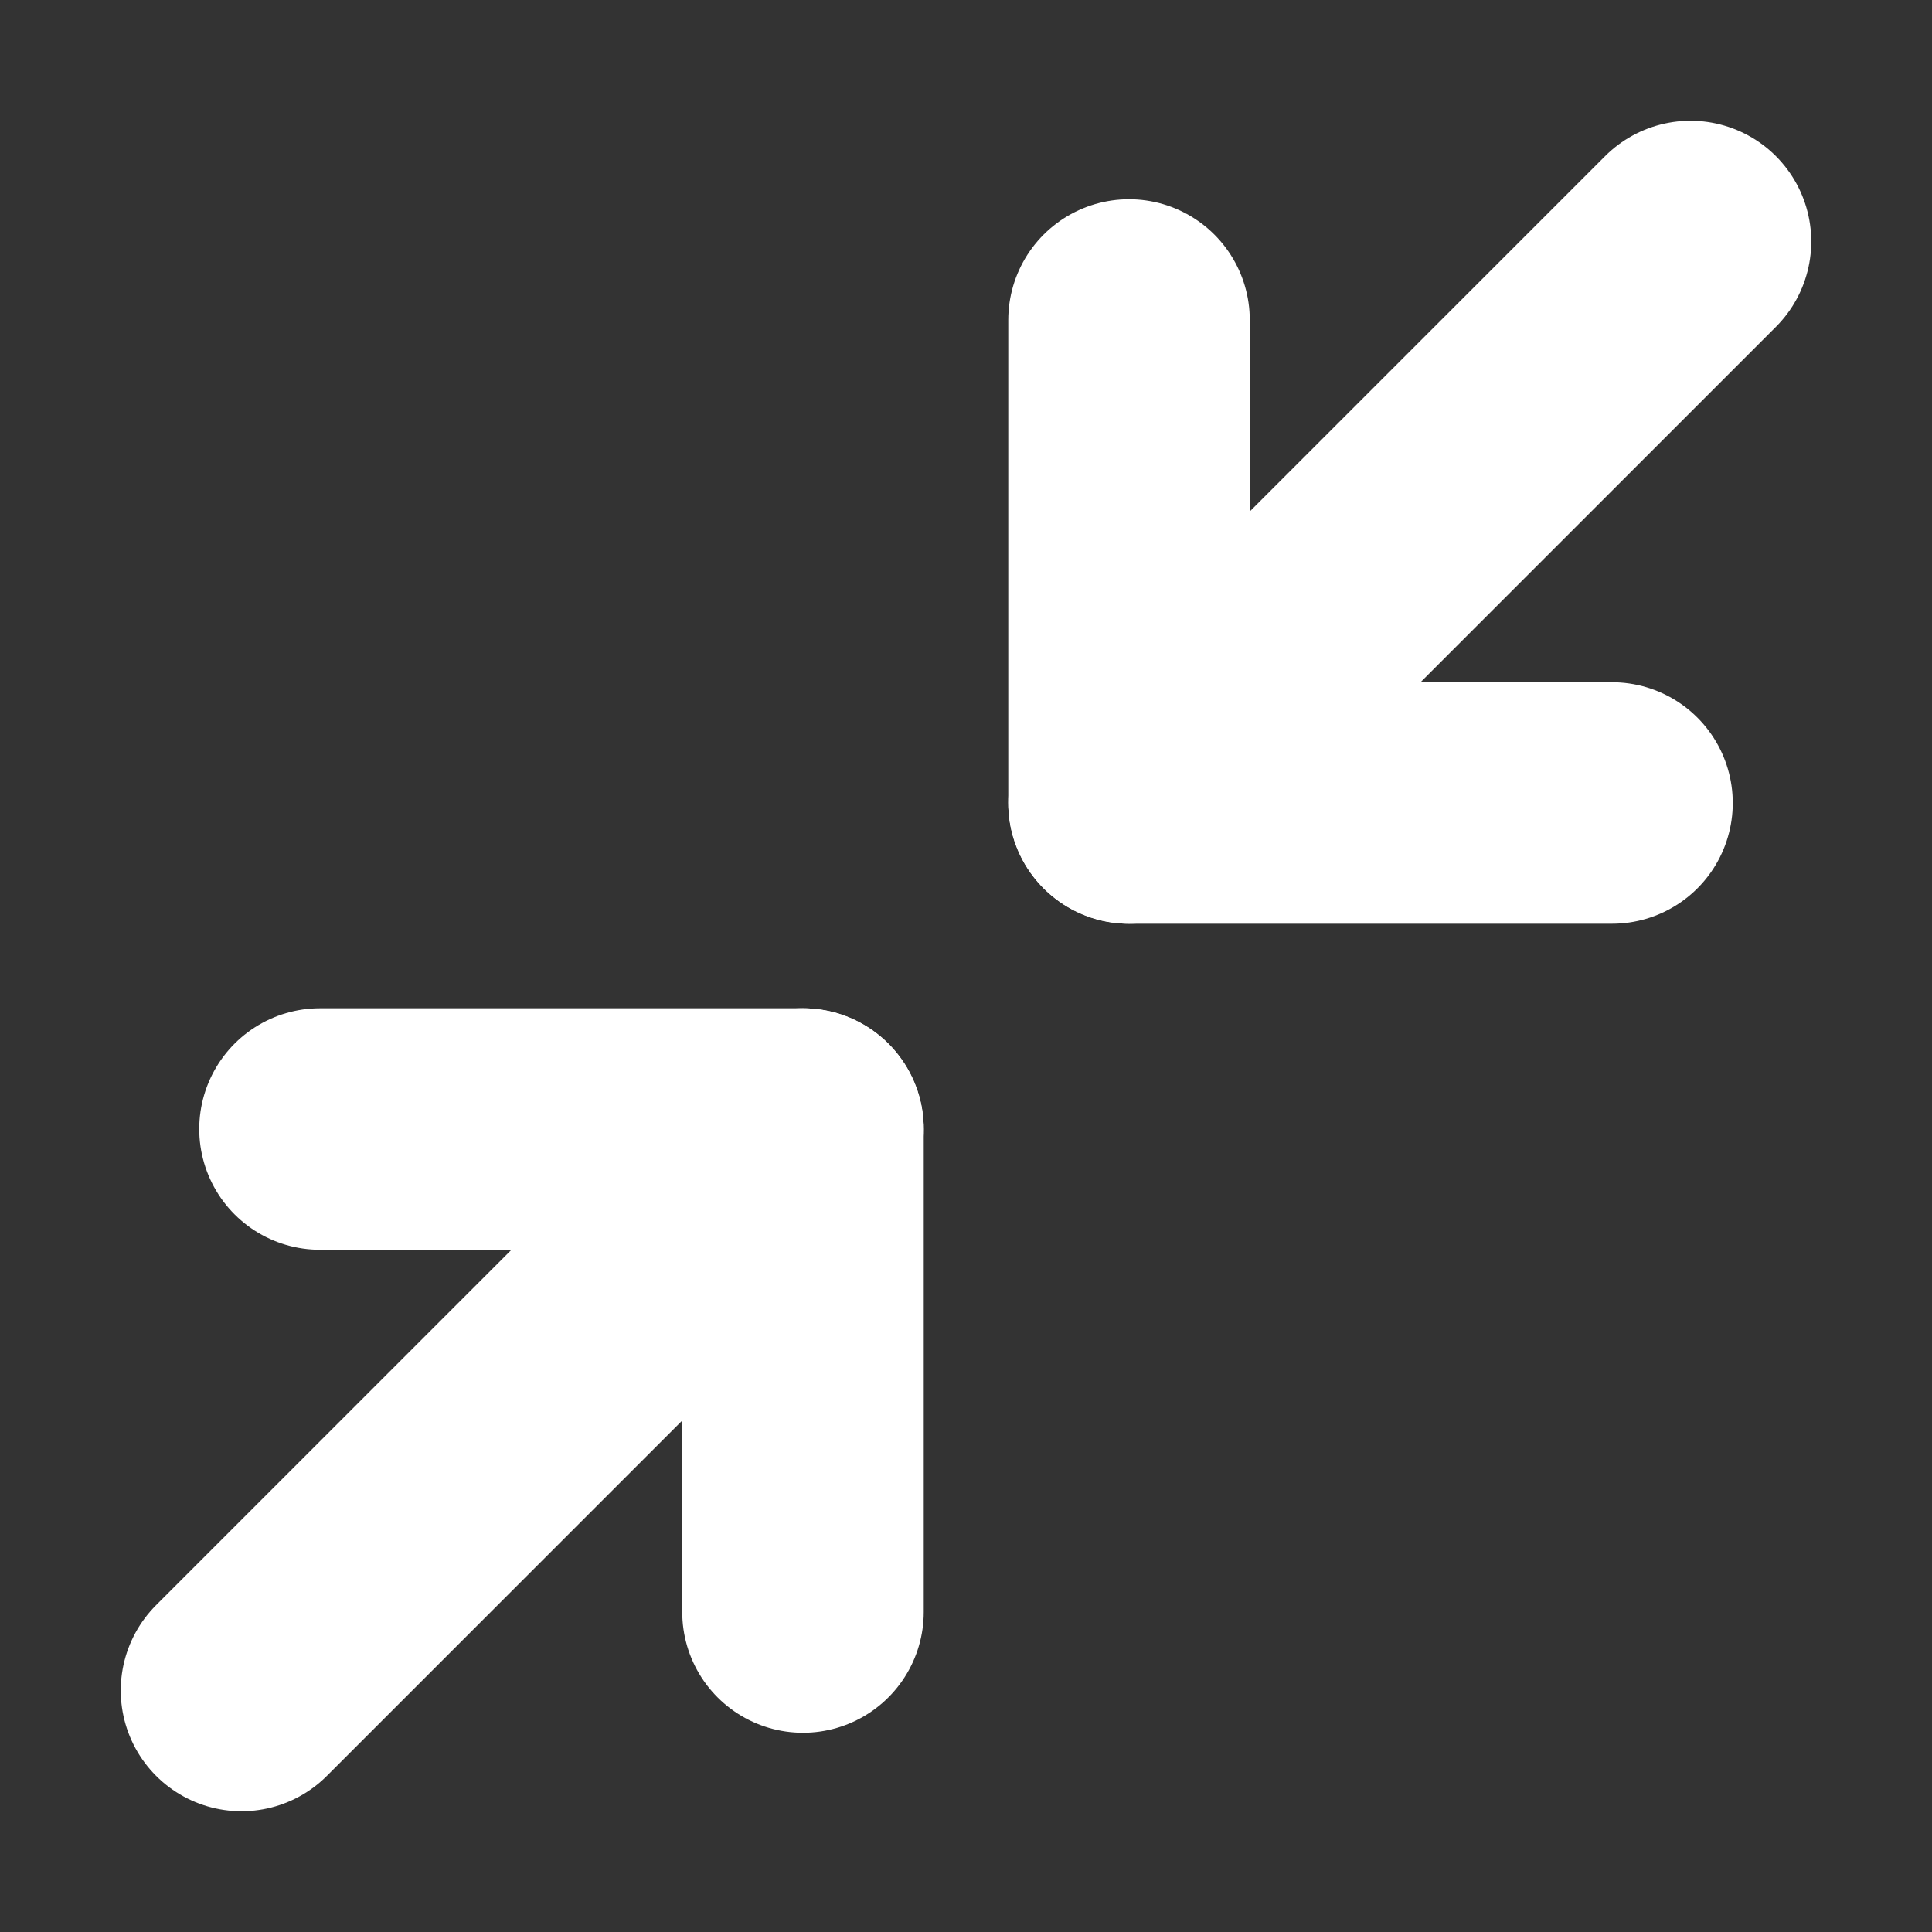 <?xml version="1.0" encoding="utf-8"?>
<!-- Generator: Adobe Illustrator 26.0.3, SVG Export Plug-In . SVG Version: 6.00 Build 0)  -->
<svg version="1.1" id="Слой_1" xmlns="http://www.w3.org/2000/svg" xmlns:xlink="http://www.w3.org/1999/xlink" x="0px" y="0px"
	 viewBox="0 0 32 32" style="enable-background:new 0 0 32 32;" xml:space="preserve">
<rect x="0" y="0" width="32" height="32" fill="#333333" stroke="none"/>
<style type="text/css">
	.st0{fill:none;stroke:#FFFFFF;stroke-width:4;stroke-linecap:round;stroke-linejoin:round;stroke-miterlimit:5.333;}
</style>
<polyline class="st0" points="5.3,18.7 13.3,18.7 13.3,26.7 "/>
<polyline class="st0" points="26.7,13.3 18.7,13.3 18.7,5.3 "/>
<line class="st0" x1="18.7" y1="13.3" x2="28" y2="4"/>
<line class="st0" x1="4" y1="28" x2="13.3" y2="18.7"/>
</svg>
